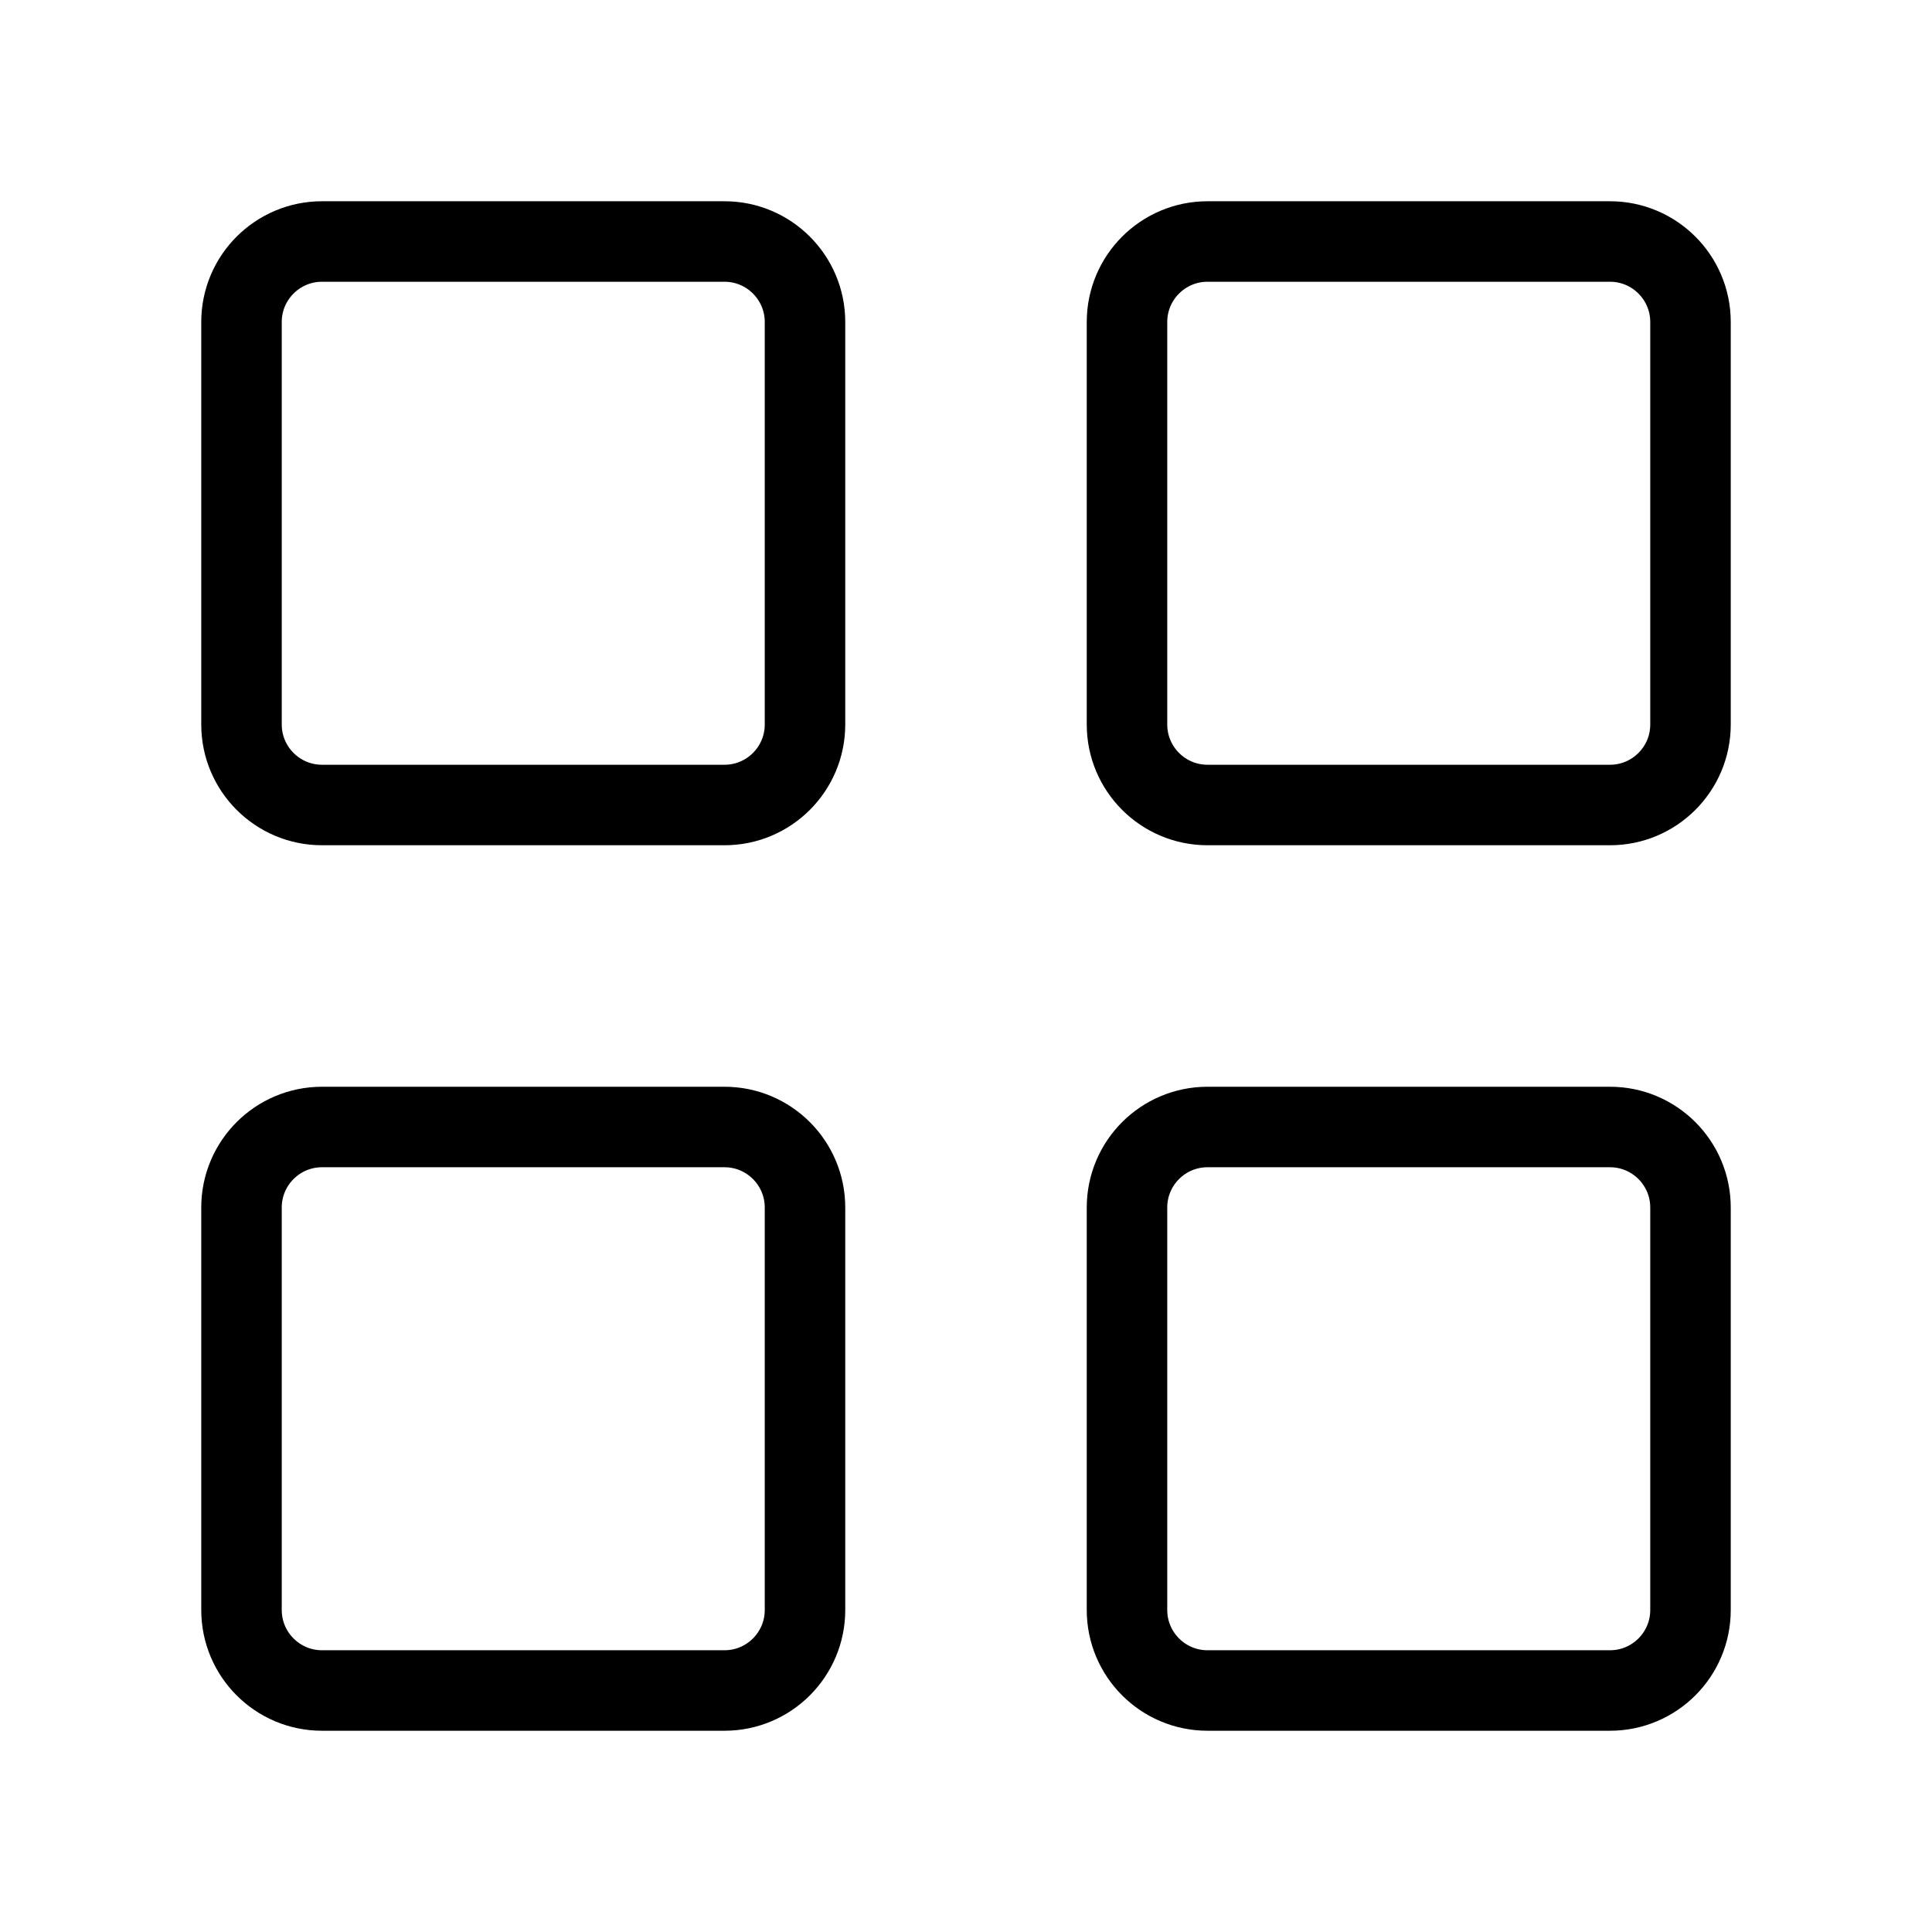 <svg width="24" height="24" viewBox="0 0 24 24" fill="none" xmlns="http://www.w3.org/2000/svg"><path d="M9 3H4C3.448 3 3 3.448 3 4V9C3 9.552 3.448 10 4 10H9C9.552 10 10 9.552 10 9V4C10 3.448 9.552 3 9 3Z" stroke="currentColor" stroke-width="1" stroke-linecap="round" stroke-linejoin="round"/><path d="M20 3H15C14.448 3 14 3.448 14 4V9C14 9.552 14.448 10 15 10H20C20.552 10 21 9.552 21 9V4C21 3.448 20.552 3 20 3Z" stroke="currentColor" stroke-width="1" stroke-linecap="round" stroke-linejoin="round"/><path d="M20 14H15C14.448 14 14 14.448 14 15V20C14 20.552 14.448 21 15 21H20C20.552 21 21 20.552 21 20V15C21 14.448 20.552 14 20 14Z" stroke="currentColor" stroke-width="1" stroke-linecap="round" stroke-linejoin="round"/><path d="M9 14H4C3.448 14 3 14.448 3 15V20C3 20.552 3.448 21 4 21H9C9.552 21 10 20.552 10 20V15C10 14.448 9.552 14 9 14Z" stroke="currentColor" stroke-width="1" stroke-linecap="round" stroke-linejoin="round"/></svg> 